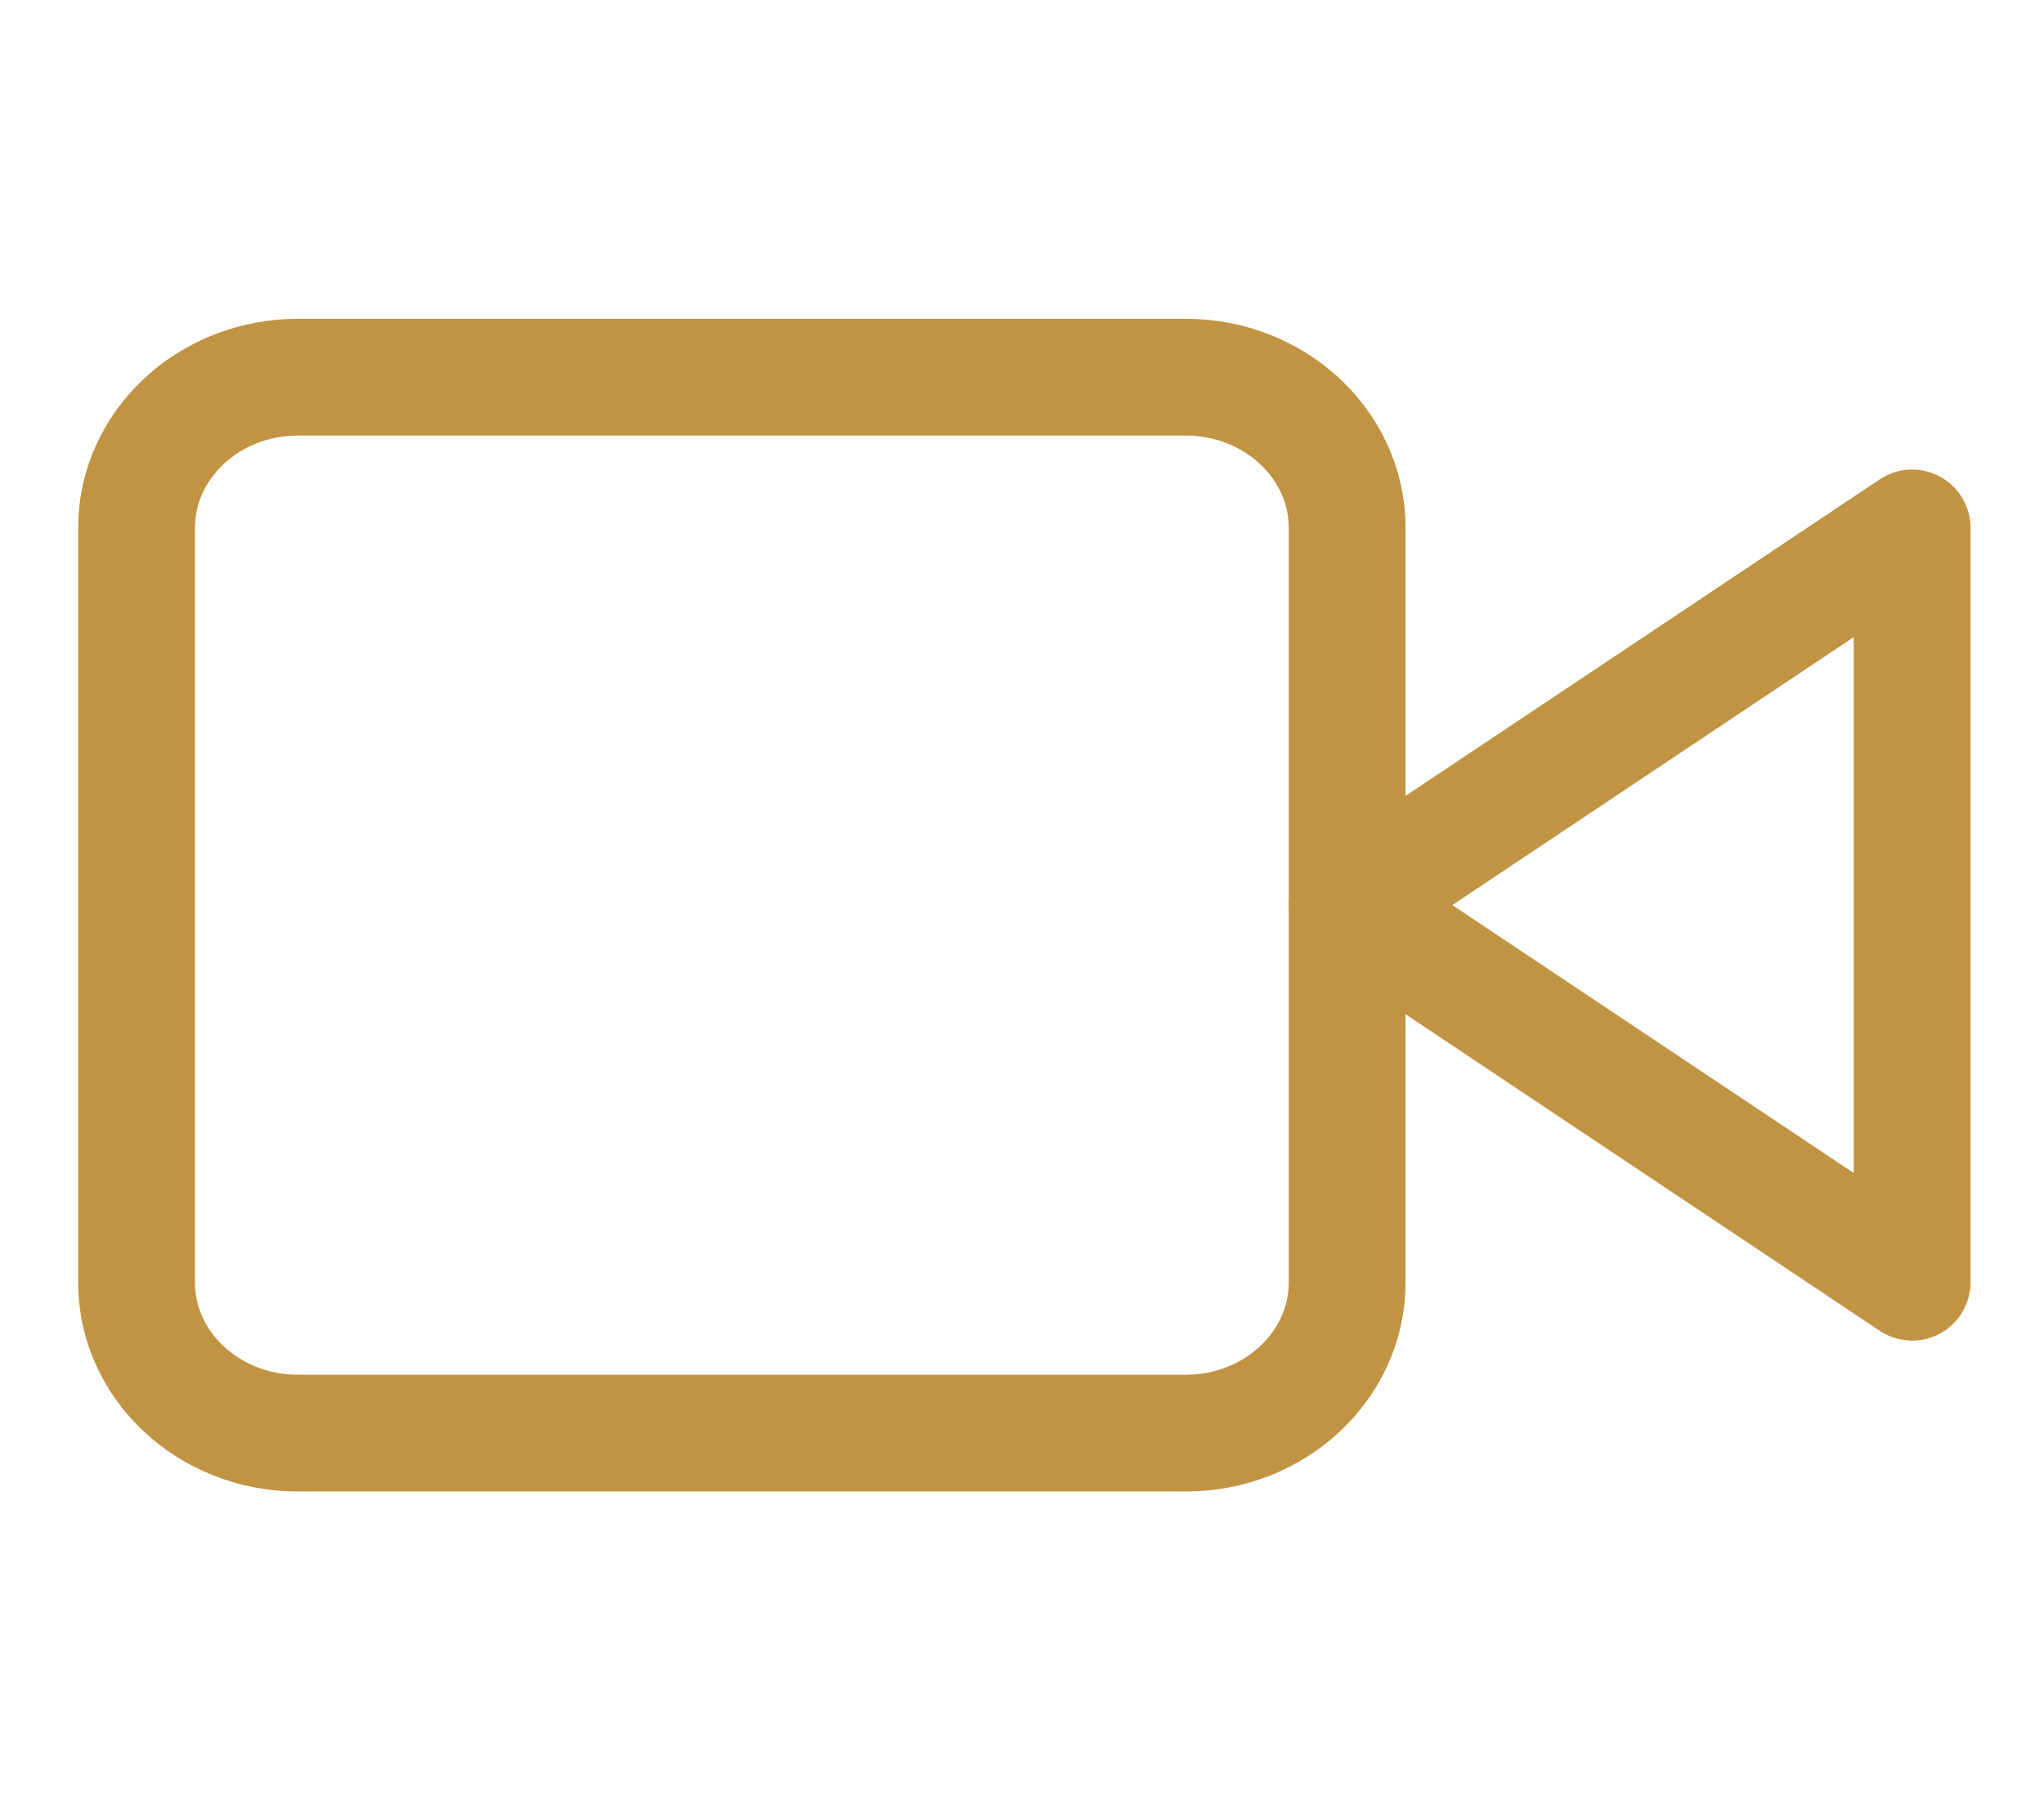 <svg width="35" height="31" viewBox="0 0 35 31" fill="none" xmlns="http://www.w3.org/2000/svg">
<path d="M32.742 9.041L23.068 15.499L32.742 21.958V9.041Z" stroke="#C19444" stroke-width="2" stroke-linecap="round" stroke-linejoin="round"/>
<path d="M20.304 6.459H5.102C3.576 6.459 2.338 7.616 2.338 9.042V21.959C2.338 23.386 3.576 24.542 5.102 24.542H20.304C21.831 24.542 23.068 23.386 23.068 21.959V9.042C23.068 7.616 21.831 6.459 20.304 6.459Z" stroke="#C19444" stroke-width="2" stroke-linecap="round" stroke-linejoin="round"/>
</svg>
